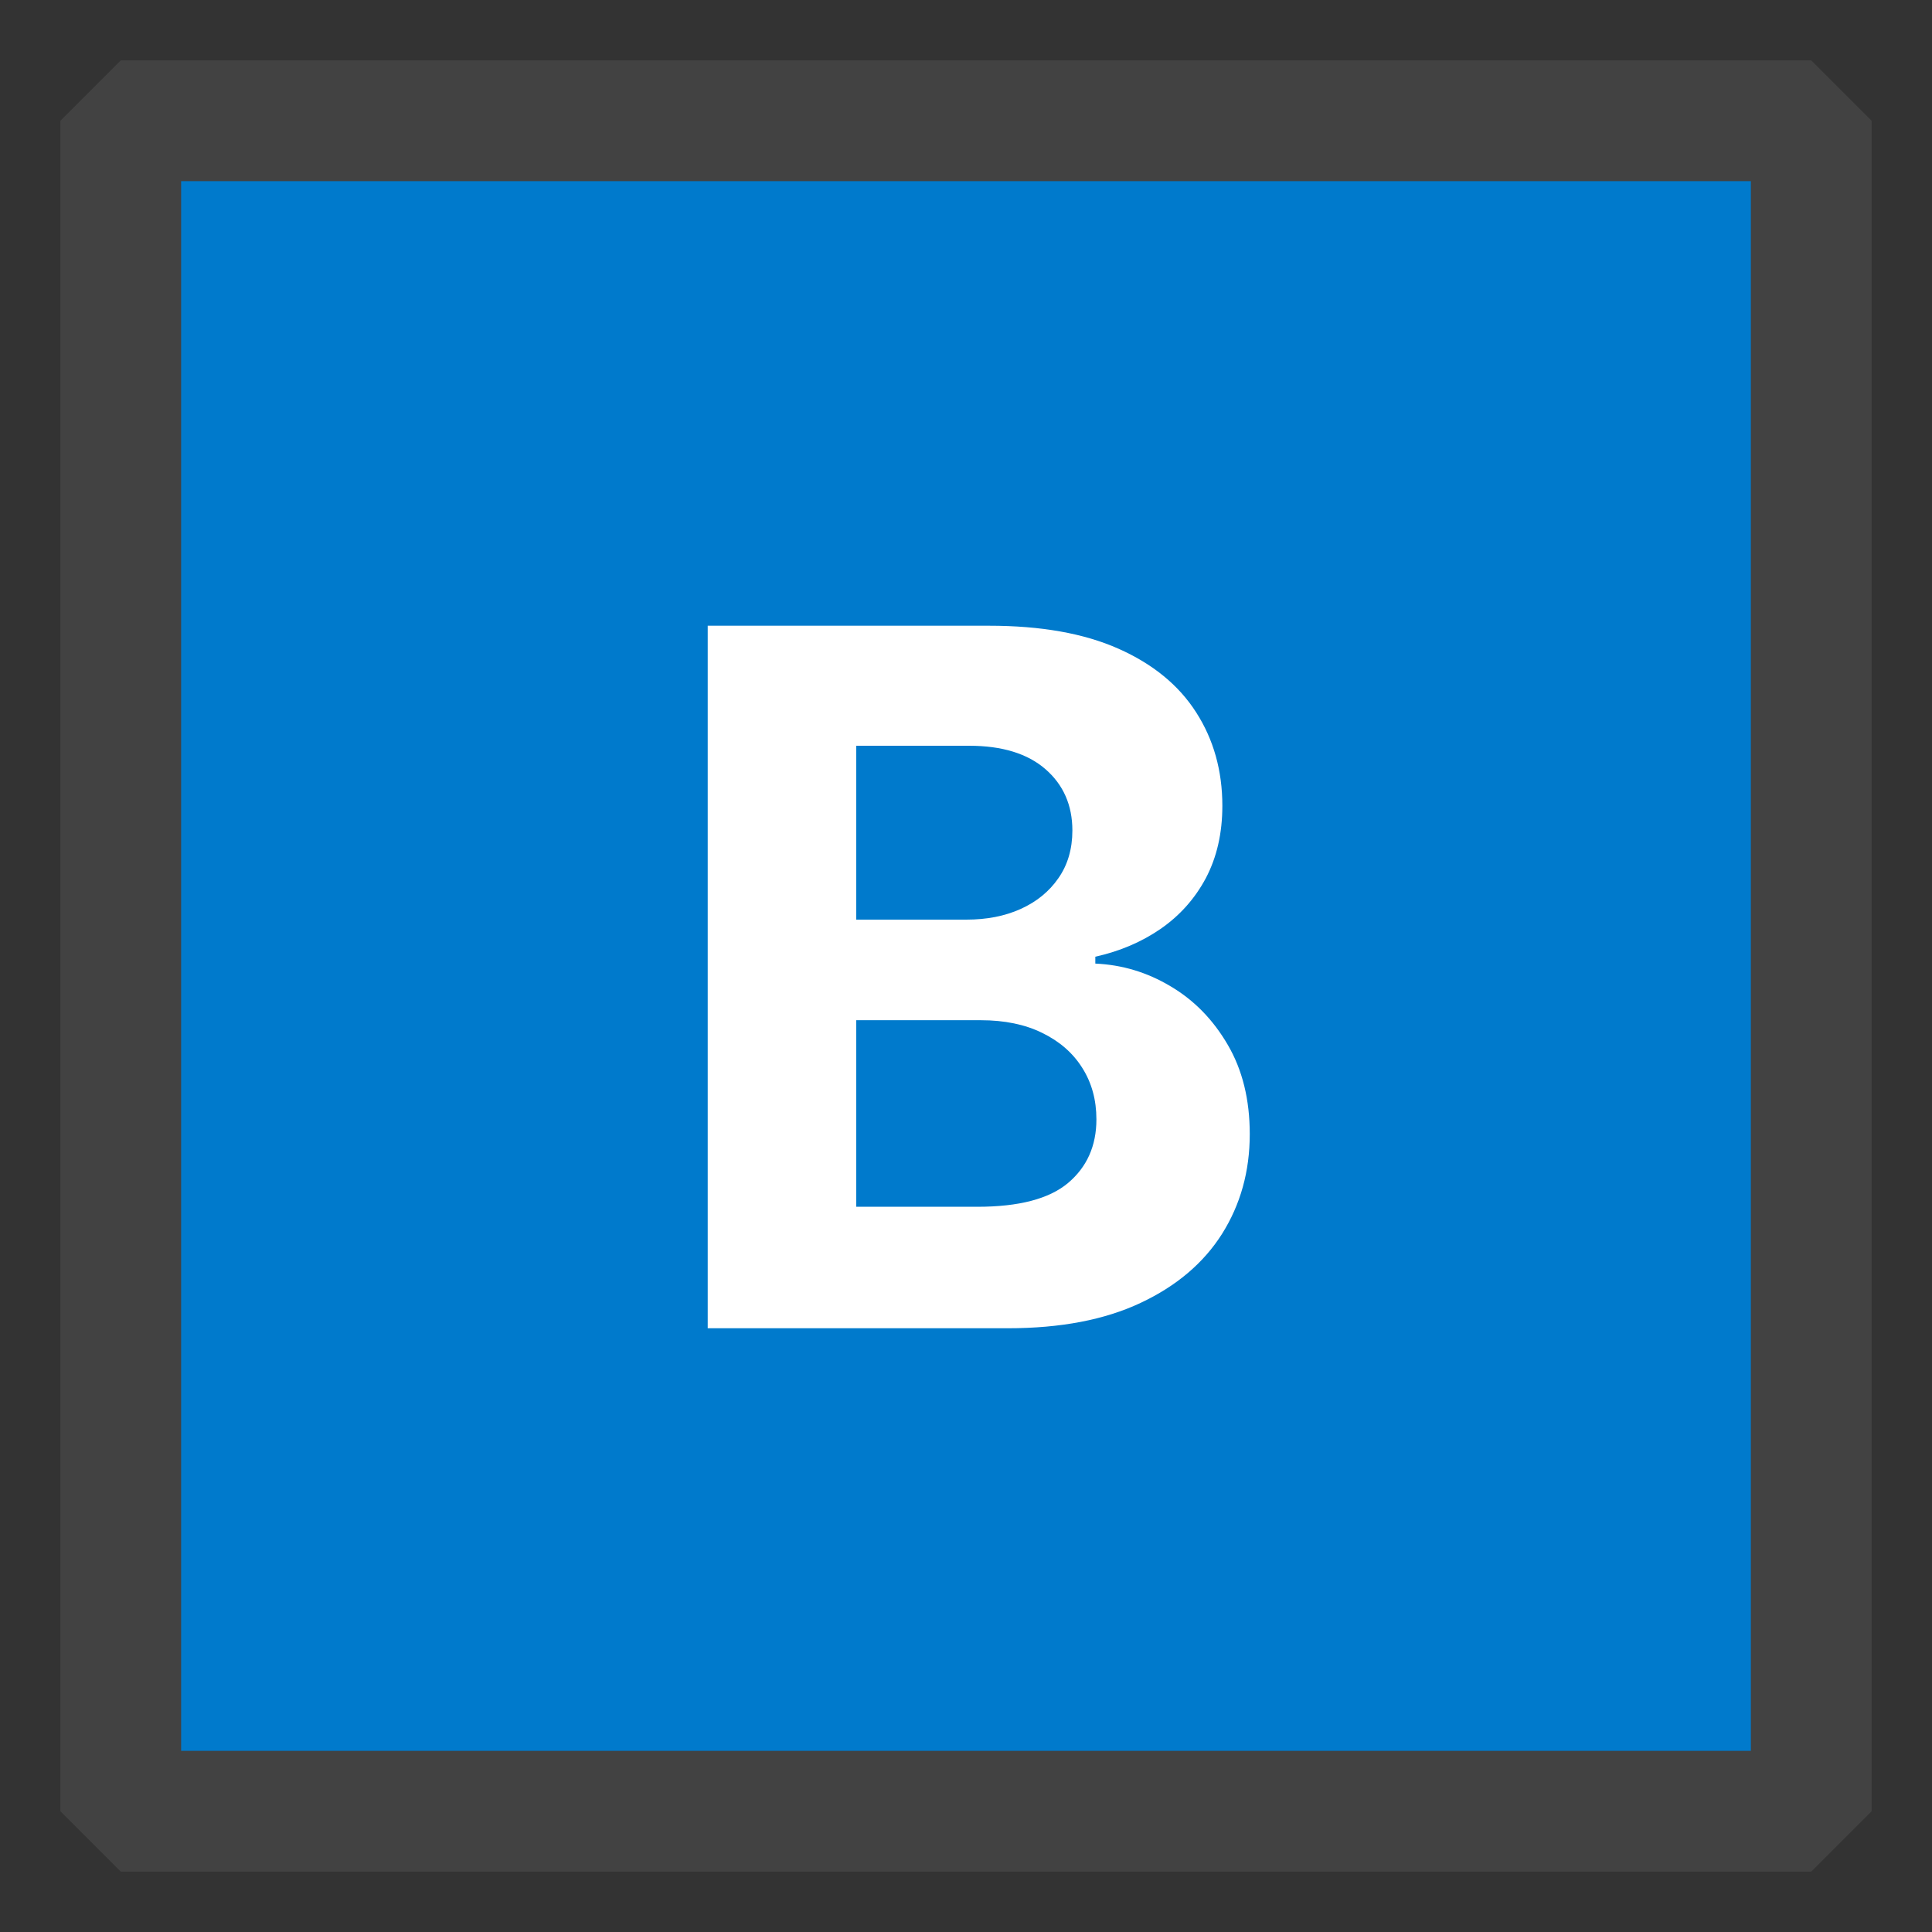 <svg width="16" height="16" viewBox="0 0 16 16" fill="none" xmlns="http://www.w3.org/2000/svg">
<rect x="0" y="0" width="16" height="16" fill="#333333" stroke="none"/>
<g clip-path="url(#clip0_6_26)">
<rect x="1" y="1" width="14" height="14" fill="#007ACC"/>
<rect x="1" y="1" width="14" height="14" stroke="#424242" stroke-linejoin="bevel"/>
<path d="M5.861 11V5.182H8.191C8.619 5.182 8.976 5.245 9.262 5.372C9.548 5.499 9.763 5.675 9.907 5.901C10.05 6.124 10.123 6.382 10.123 6.673C10.123 6.901 10.077 7.1 9.986 7.273C9.895 7.443 9.77 7.583 9.611 7.693C9.454 7.801 9.274 7.878 9.071 7.923V7.98C9.293 7.99 9.5 8.052 9.694 8.168C9.889 8.283 10.047 8.445 10.168 8.653C10.289 8.86 10.35 9.106 10.35 9.392C10.35 9.701 10.273 9.976 10.12 10.219C9.968 10.459 9.744 10.65 9.446 10.79C9.149 10.93 8.783 11 8.347 11H5.861ZM7.091 9.994H8.094C8.437 9.994 8.687 9.929 8.844 9.798C9.001 9.666 9.08 9.49 9.08 9.27C9.08 9.109 9.041 8.967 8.963 8.844C8.886 8.721 8.775 8.624 8.631 8.554C8.489 8.484 8.319 8.449 8.123 8.449H7.091V9.994ZM7.091 7.616H8.003C8.172 7.616 8.321 7.587 8.452 7.528C8.585 7.468 8.689 7.383 8.765 7.273C8.842 7.163 8.881 7.031 8.881 6.878C8.881 6.668 8.806 6.498 8.657 6.369C8.509 6.241 8.299 6.176 8.026 6.176H7.091V7.616Z" fill="white"/>
</g>
<defs>
<clipPath id="clip0_6_26">
<rect width="16" height="16" fill="white"/>
</clipPath>
</defs>
</svg>
